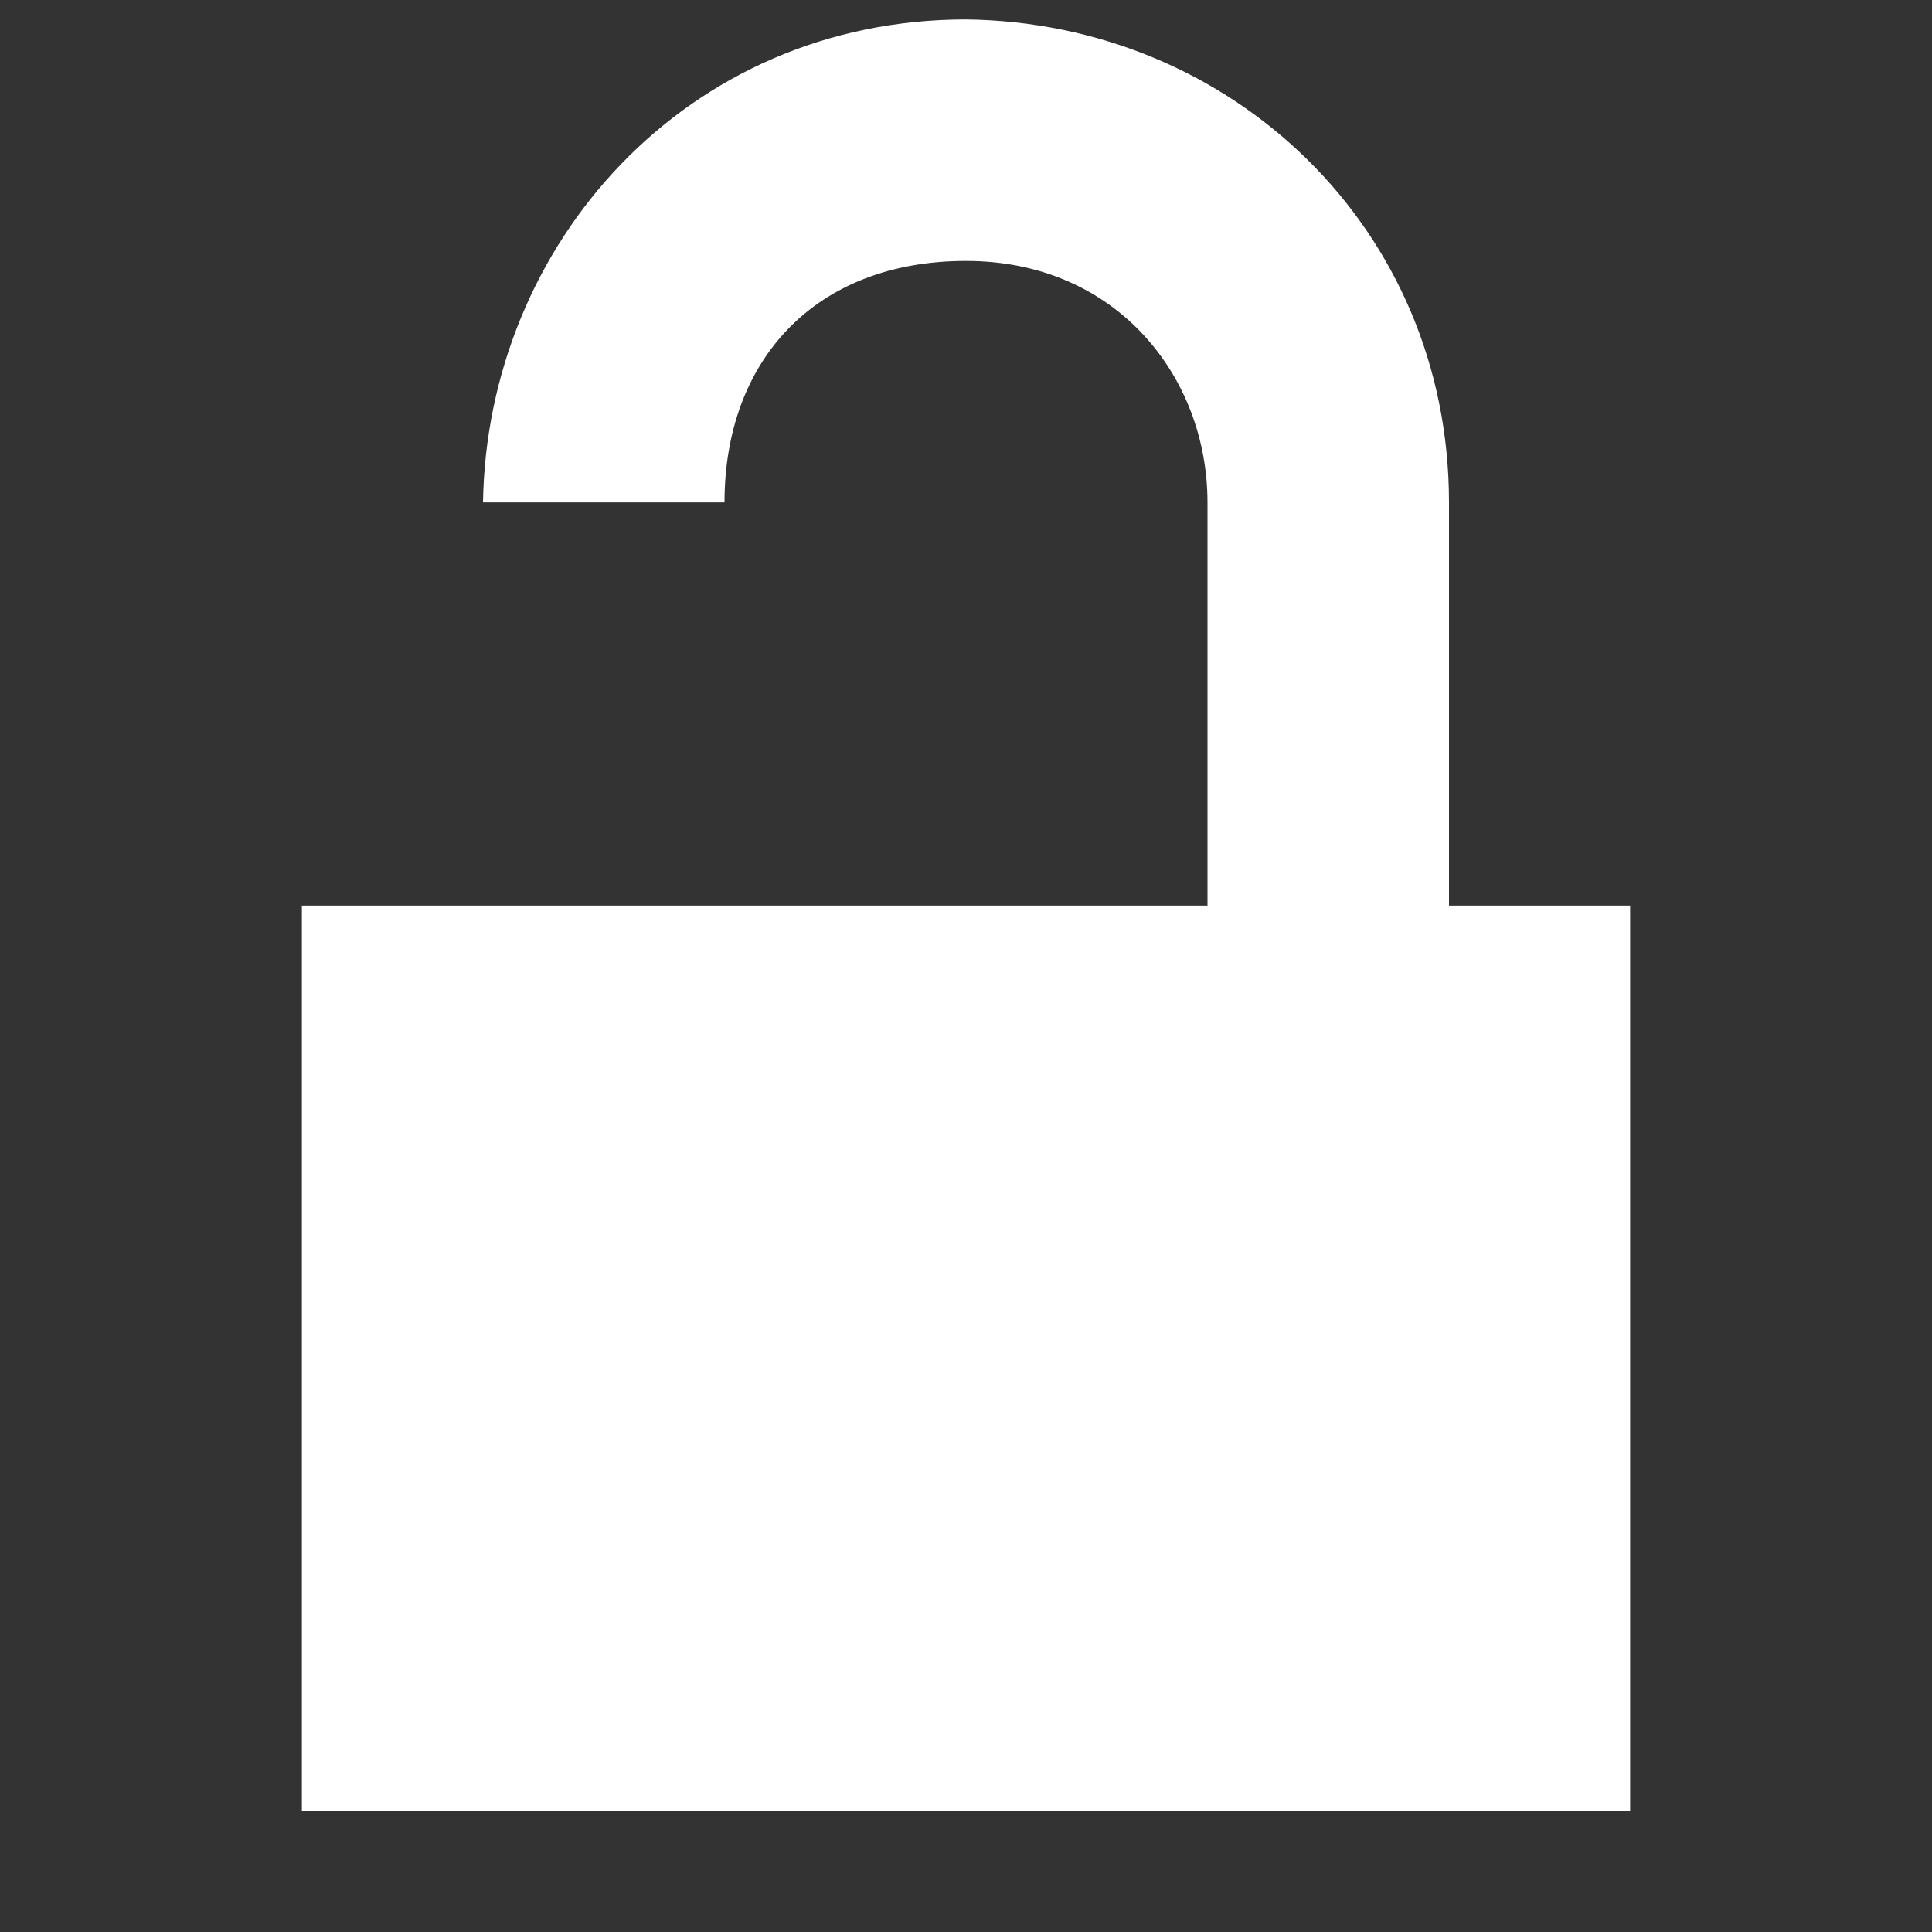 <svg xmlns="http://www.w3.org/2000/svg" version="1.1" viewBox="0 0 16 16" width="16" height="16">
  <rect x="0" y="0" width="16" height="16" fill="#333333" stroke="none"/>
  <path
    style="fill:#fff"
    d="M 4,7.5 H 2.5 V 15 h 11 V 7.5 H 12 V 4.161 c 0,-2.27 -1.8,-3.974 -4,-4 -2.319,0 -3.967,1.864 -4,4 h 2 c 0,-1.174 0.747,-2 2,-2 1.25,0 2,0.963 2,2 V 7.5 H 6" />
</svg>
